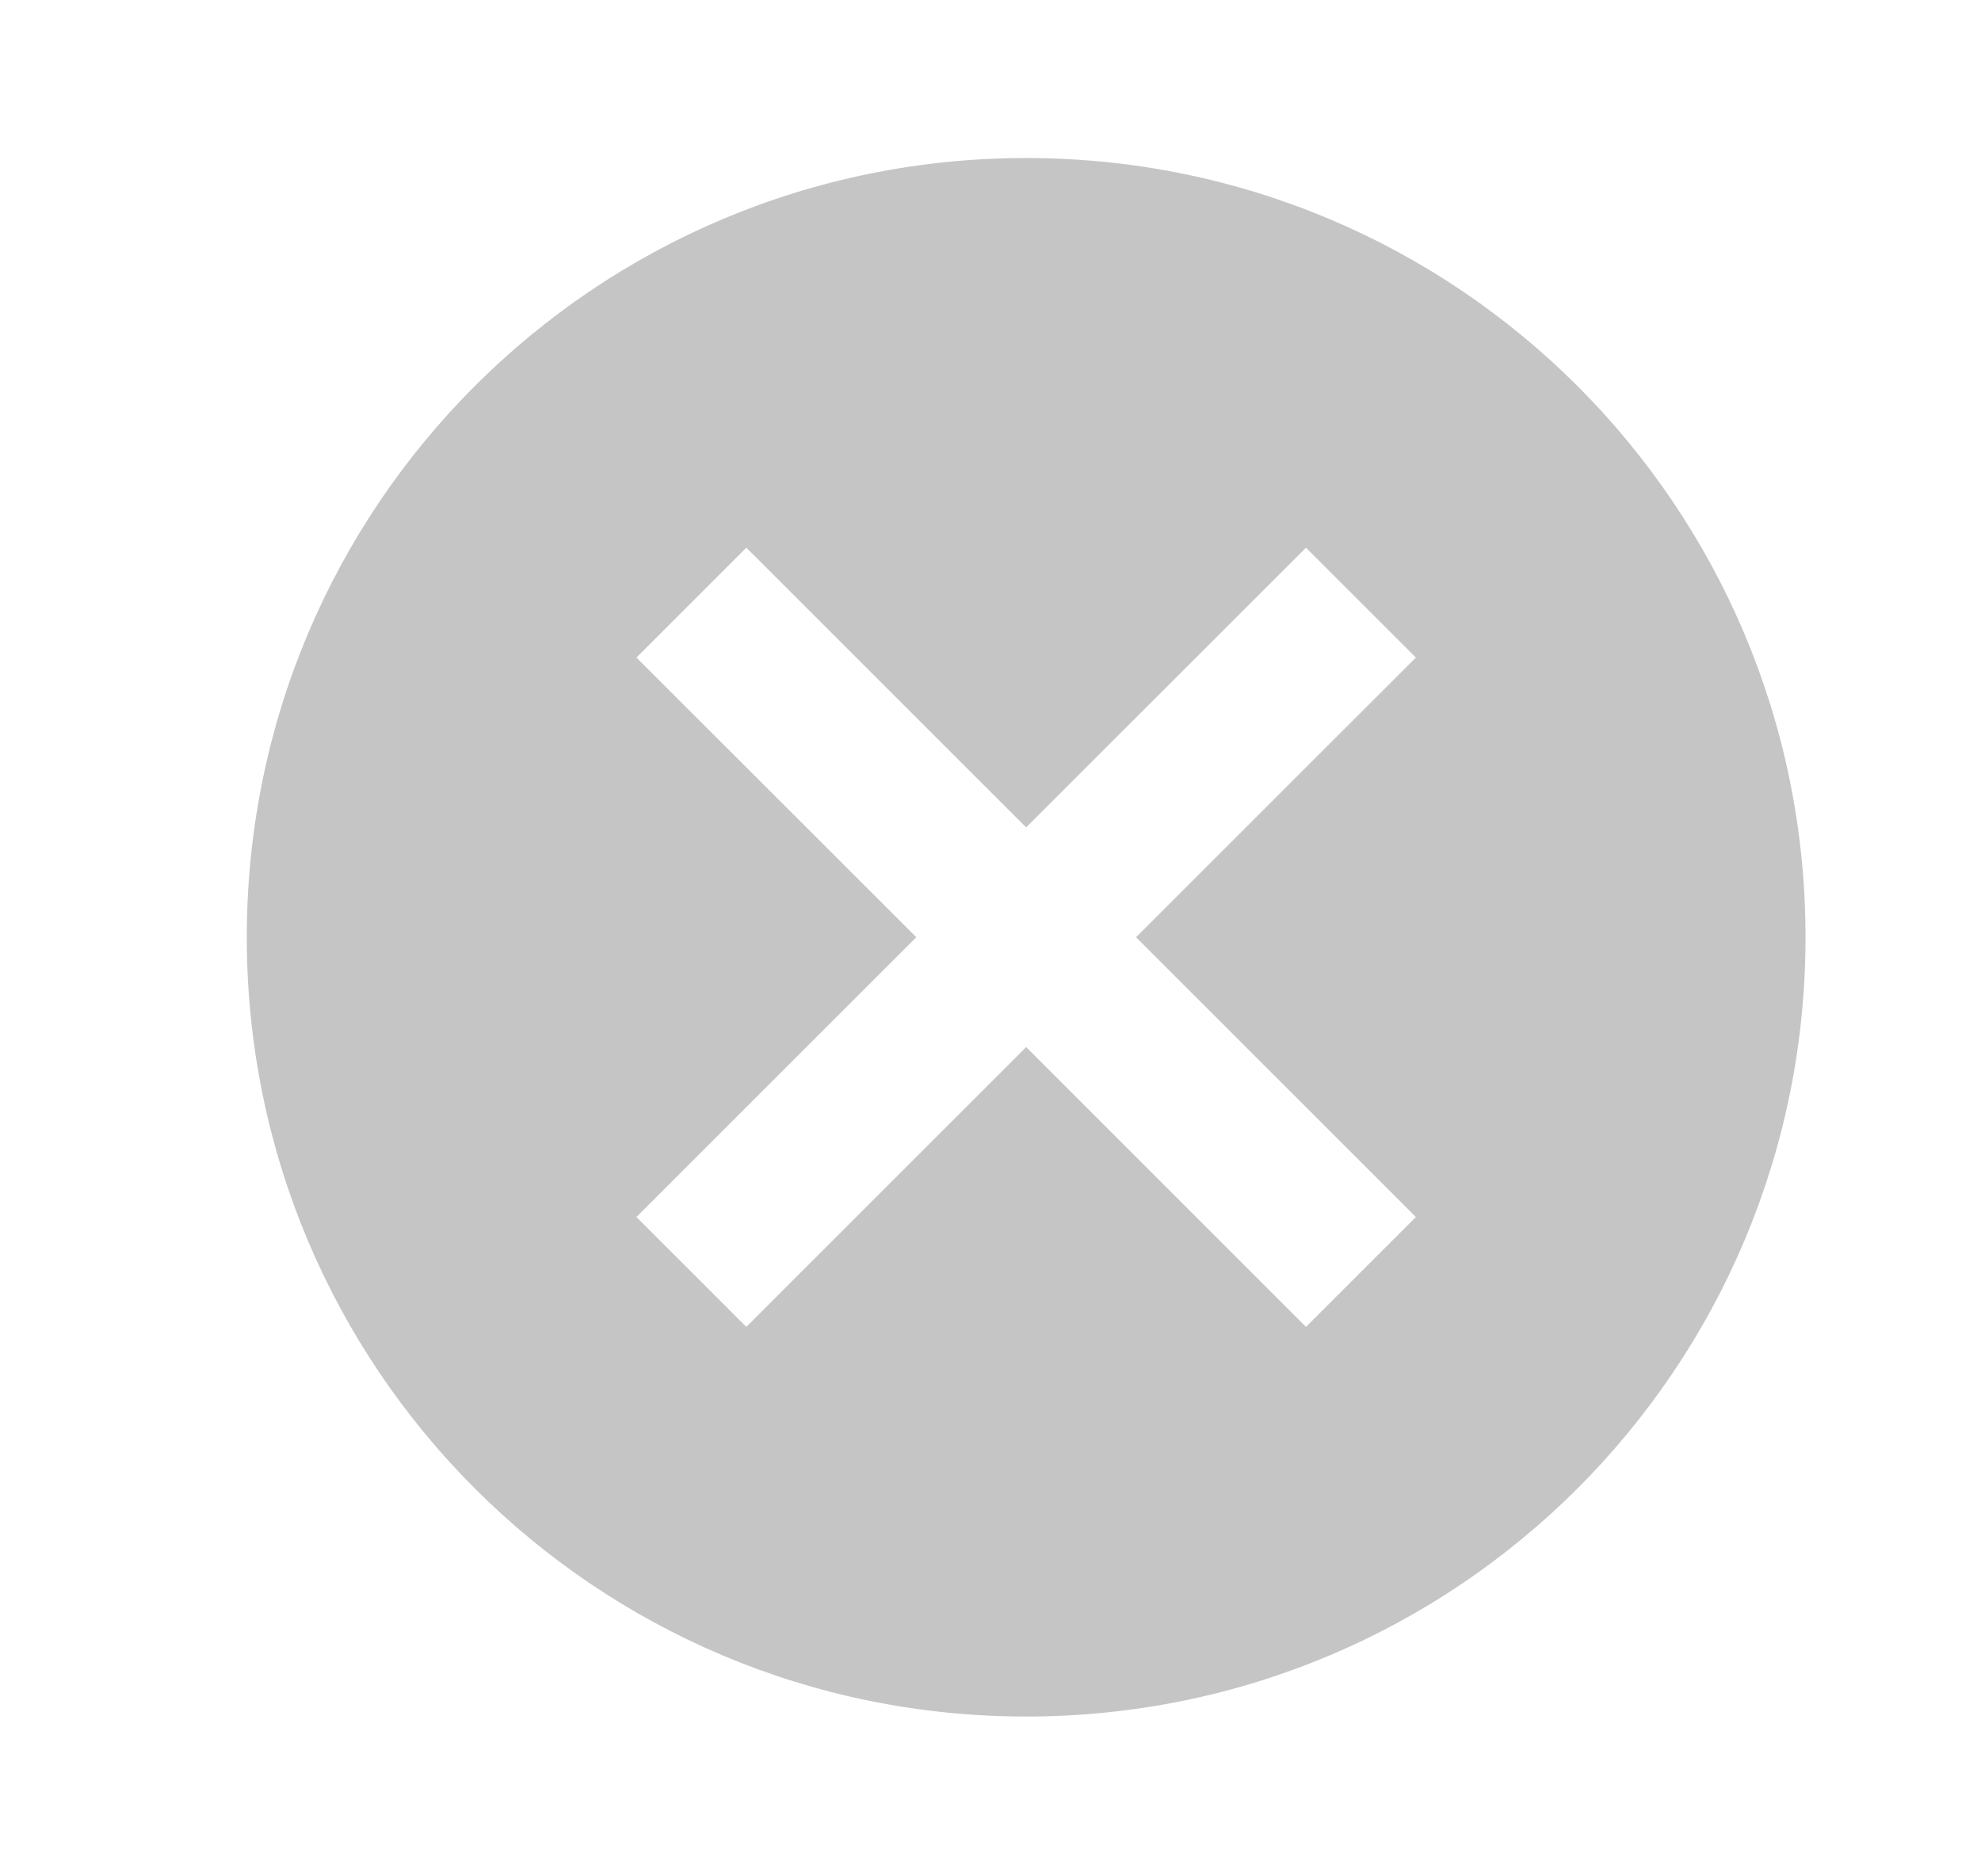 <svg width="19" height="18" viewBox="0 0 19 18" fill="none" xmlns="http://www.w3.org/2000/svg">
<path d="M9.842 1.516C5.708 1.516 2.367 4.857 2.367 8.991C2.367 13.125 5.708 16.467 9.842 16.467C13.976 16.467 17.317 13.125 17.317 8.991C17.317 4.857 13.976 1.516 9.842 1.516ZM13.58 11.675L12.526 12.729L9.842 10.045L7.158 12.729L6.104 11.675L8.788 8.991L6.104 6.308L7.158 5.254L9.842 7.937L12.526 5.254L13.58 6.308L10.896 8.991L13.58 11.675Z" fill="black" fill-opacity="0.23"/>
</svg>
